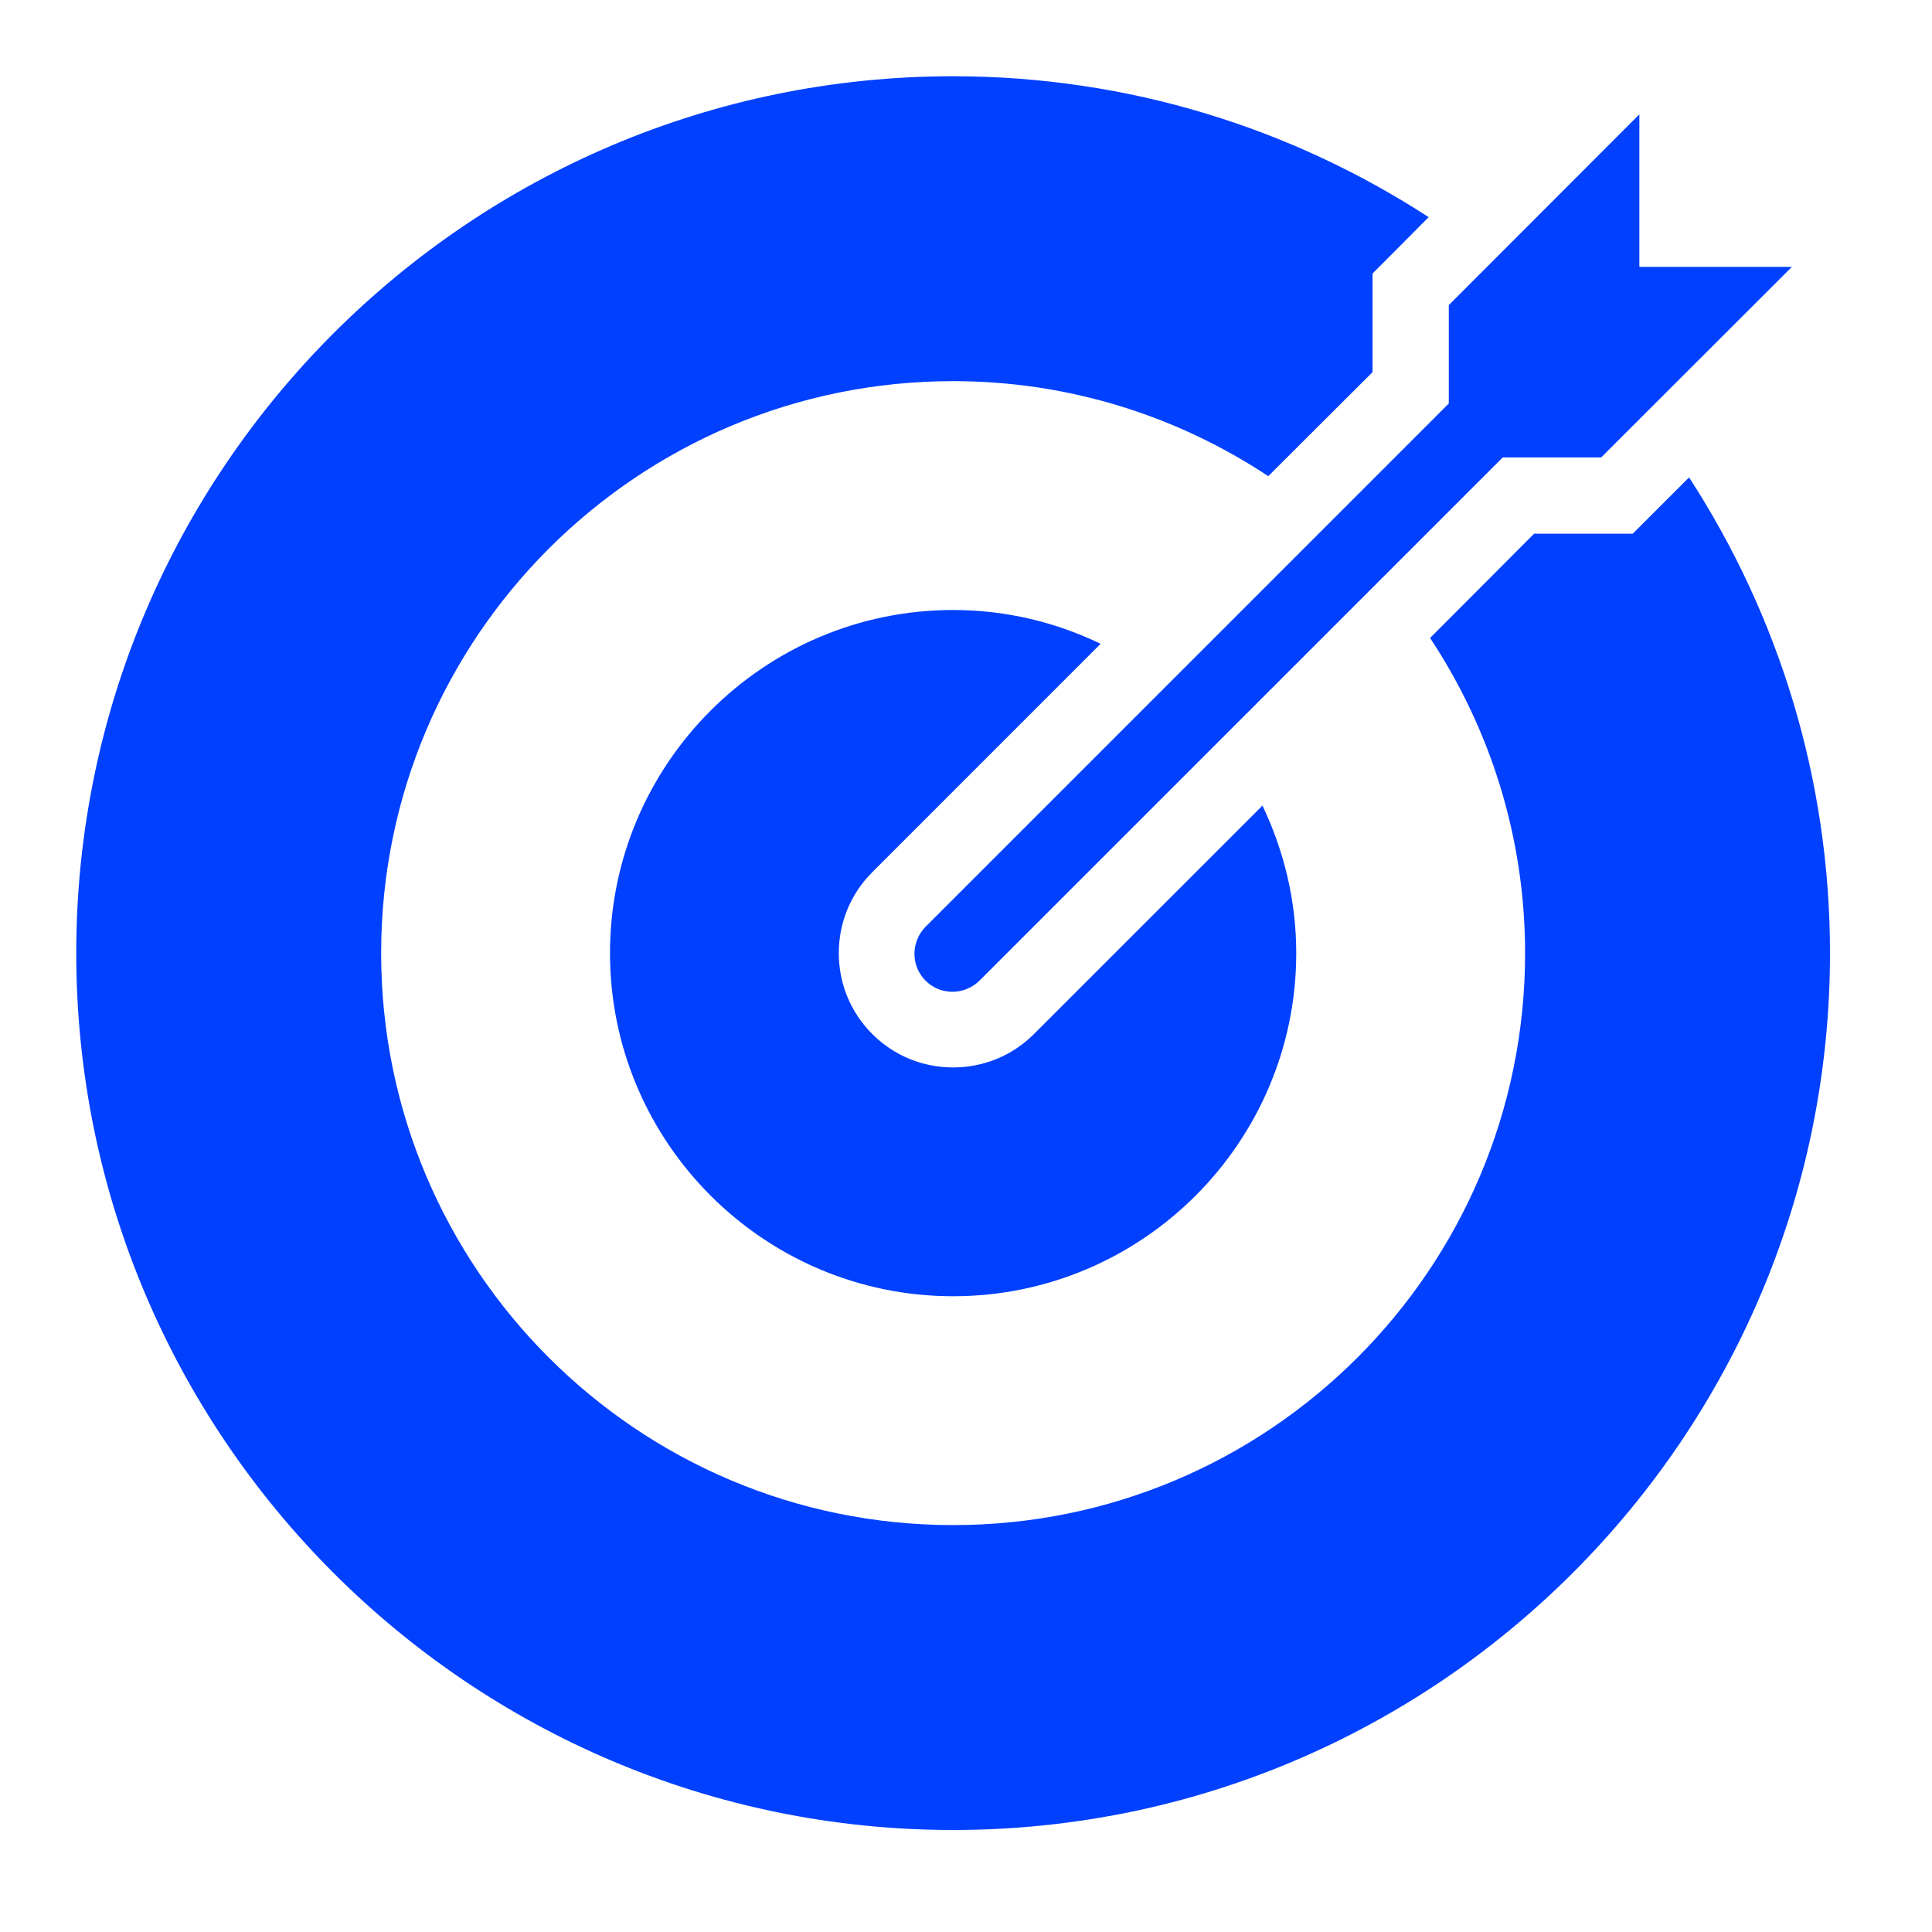 <?xml version="1.0" encoding="UTF-8"?>
<svg xmlns="http://www.w3.org/2000/svg" xmlns:xlink="http://www.w3.org/1999/xlink" width="37.5pt" height="37.5pt"
    viewBox="0 0 37.5 37.5" version="1.1">
    <g id="surface15215">
        <path style=" stroke:none;fill-rule:nonzero;fill:rgb(0.392%,25.098%,100%);fill-opacity:1;"
            d="M 18.5 1.48 C 9.117 1.48 1.48 9.117 1.48 18.5 C 1.48 27.883 9.117 35.52 18.5 35.52 C 27.883 35.52 35.52 27.883 35.52 18.5 C 35.52 15.098 34.512 11.93 32.785 9.266 L 31.691 10.359 L 29.777 10.359 L 27.758 12.383 C 28.918 14.137 29.602 16.238 29.602 18.5 C 29.602 24.629 24.629 29.602 18.5 29.602 C 12.371 29.602 7.398 24.629 7.398 18.5 C 7.398 12.371 12.371 7.398 18.5 7.398 C 20.762 7.398 22.863 8.082 24.617 9.242 L 26.641 7.223 L 26.641 5.309 L 27.074 4.875 L 27.73 4.215 C 25.07 2.488 21.902 1.48 18.5 1.48 Z M 31.82 2.219 L 28.121 5.922 L 28.121 7.832 L 17.977 17.977 C 17.785 18.164 17.707 18.438 17.773 18.699 C 17.84 18.957 18.043 19.16 18.301 19.227 C 18.562 19.293 18.836 19.215 19.023 19.023 L 29.168 8.879 L 31.078 8.879 L 34.781 5.18 L 31.82 5.18 Z M 18.5 11.84 C 14.828 11.84 11.84 14.828 11.84 18.5 C 11.84 22.172 14.828 25.16 18.5 25.16 C 22.172 25.16 25.16 22.172 25.16 18.5 C 25.16 17.473 24.918 16.504 24.504 15.637 L 20.07 20.07 C 19.652 20.488 19.094 20.719 18.5 20.719 C 17.906 20.719 17.348 20.488 16.93 20.07 C 16.512 19.652 16.281 19.094 16.281 18.5 C 16.281 17.906 16.512 17.348 16.93 16.93 L 21.363 12.496 C 20.496 12.078 19.527 11.84 18.5 11.84 Z M 18.5 11.84 " />
    </g>
</svg>